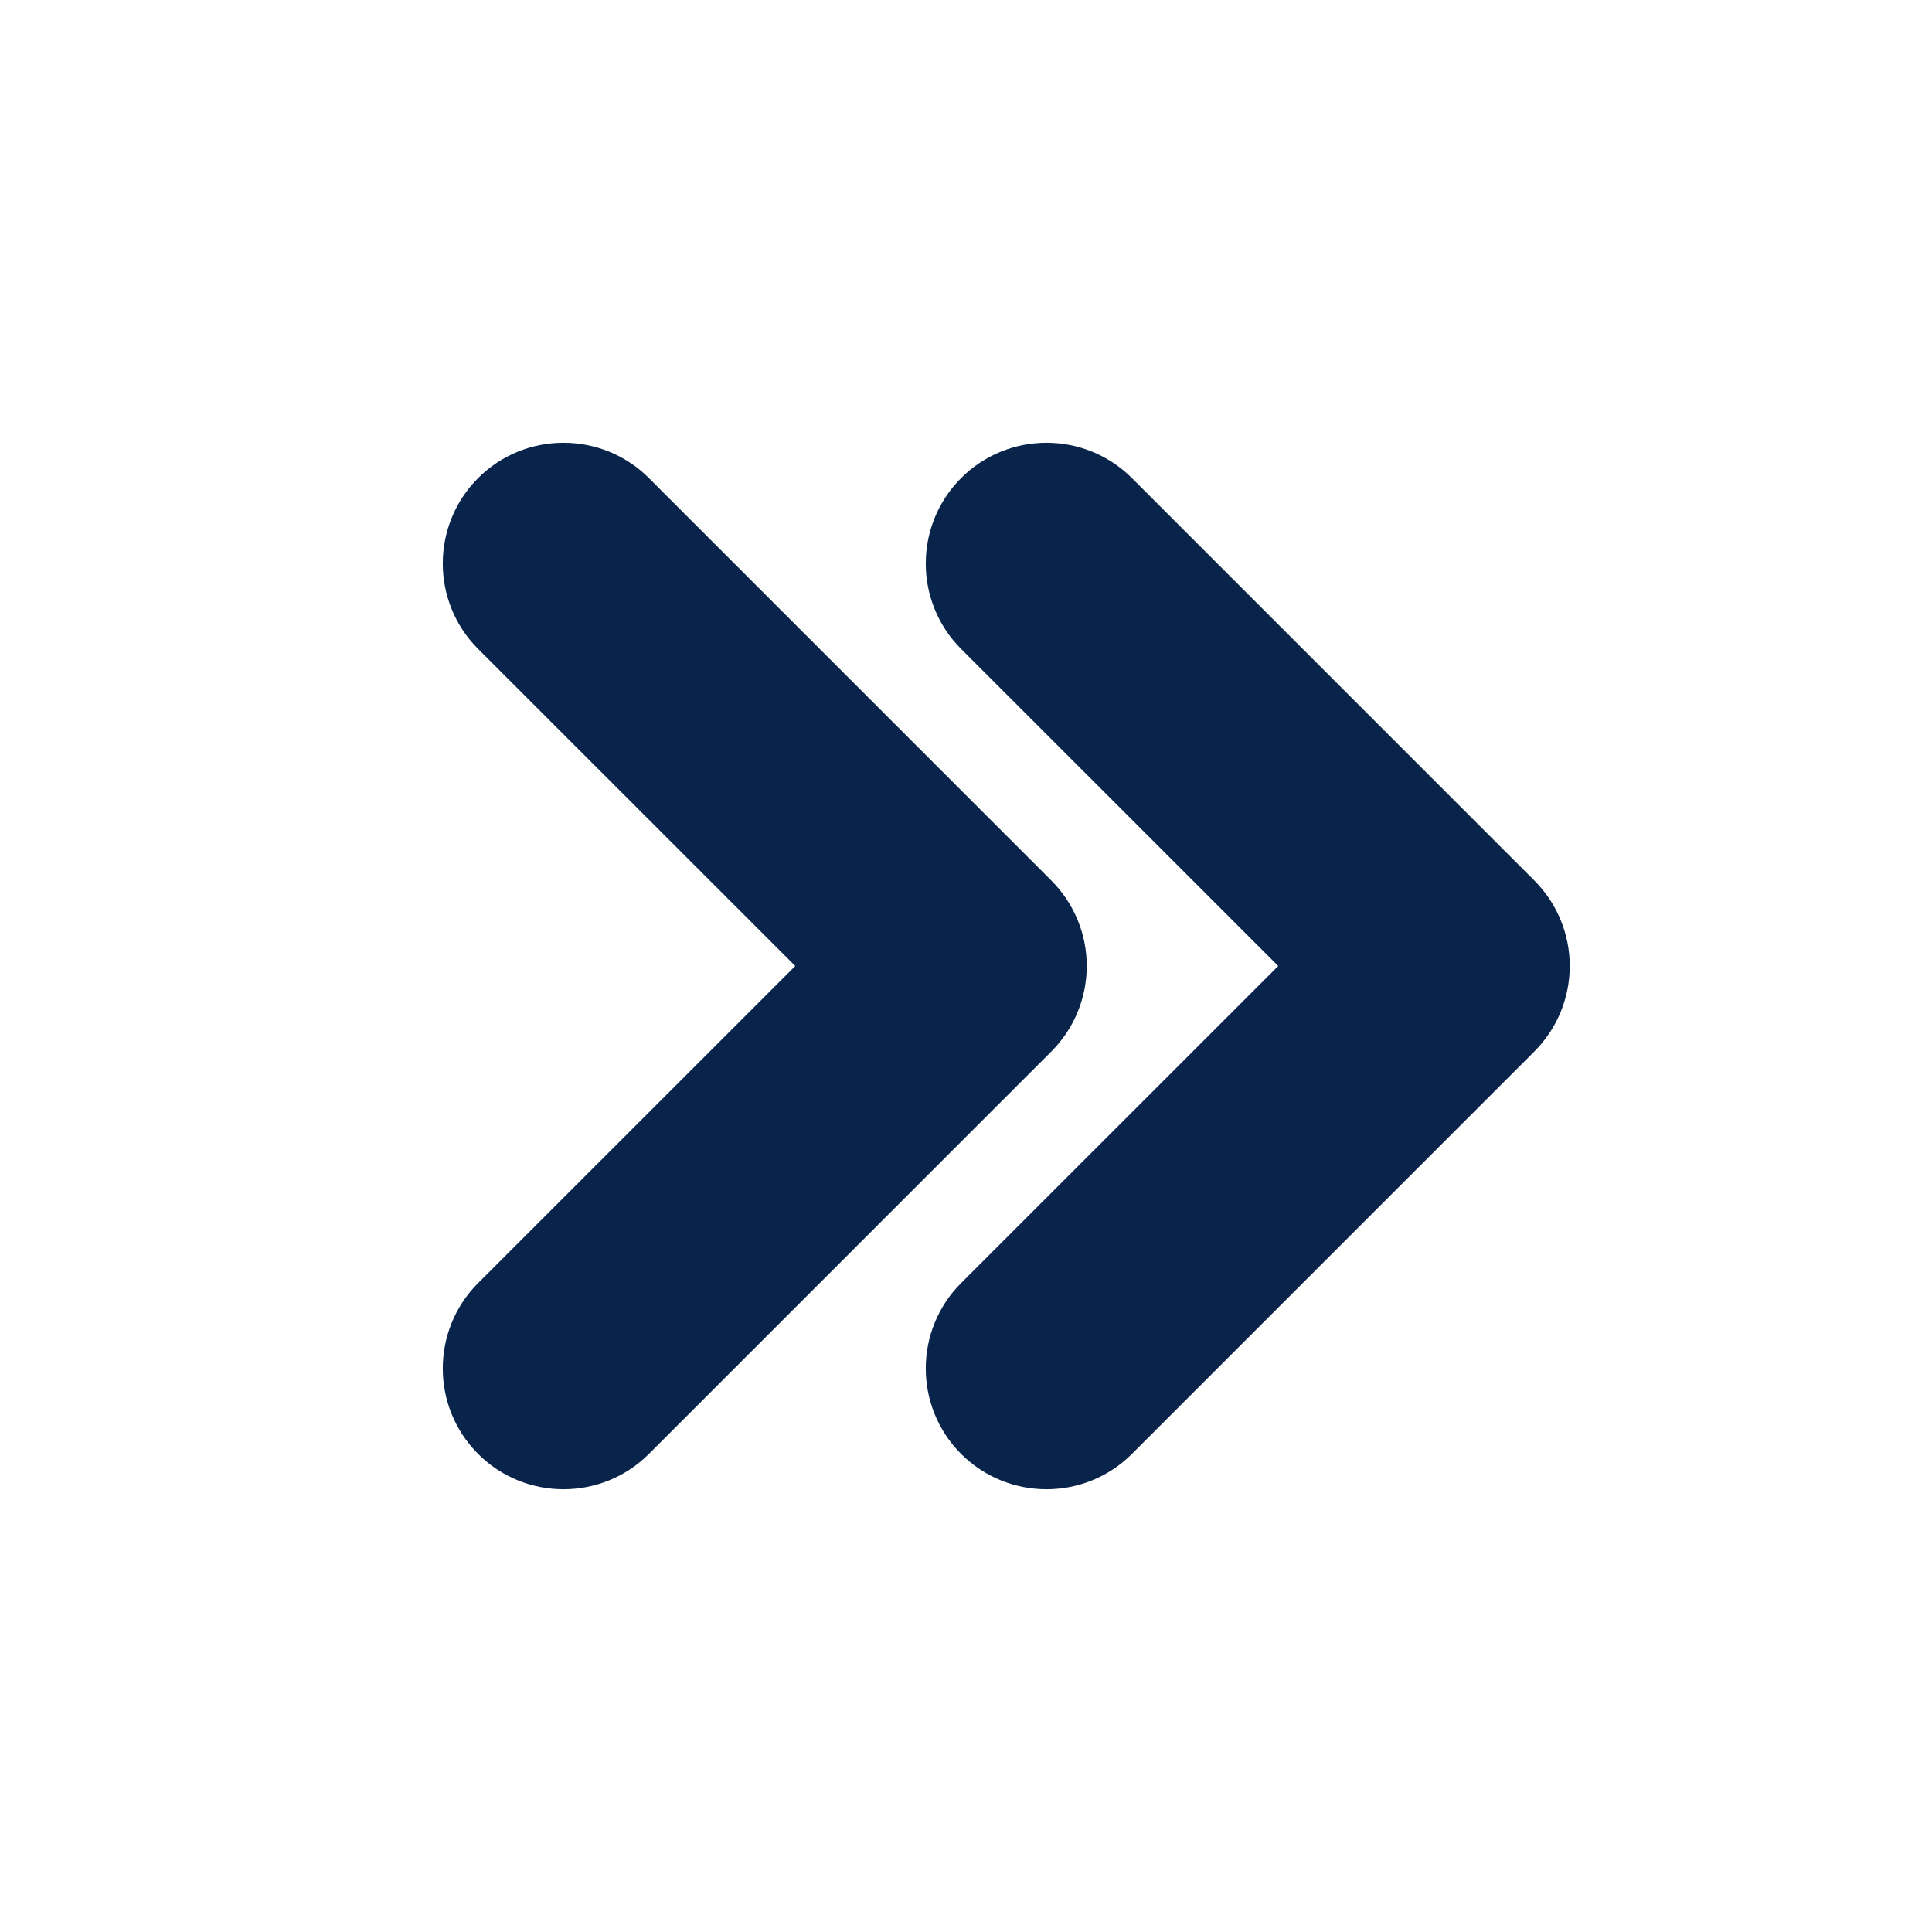 <?xml version='1.0' encoding='UTF-8'?><svg width='24px' height='24px' viewBox='0 0 24 24' version='1.1' xmlns='http://www.w3.org/2000/svg' xmlns:xlink='http://www.w3.org/1999/xlink'><title>arrows_right_fill</title><g id='Icon' stroke='none' stroke-width='1' fill='none' fill-rule='evenodd'><g id='Arrow' transform='translate(-720, -242)'><g id='arrows_right_fill' transform='translate(720, 242)'><path d='M24,0 L24,24 L0,24 L0,0 L24,0 Z M12.594,23.258 L12.582,23.259 L12.511,23.295 L12.492,23.299 L12.477,23.295 L12.406,23.259 C12.396,23.256 12.387,23.259 12.382,23.265 L12.378,23.276 L12.361,23.703 L12.366,23.724 L12.377,23.736 L12.48,23.81 L12.495,23.814 L12.507,23.81 L12.611,23.736 L12.623,23.72 L12.627,23.703 L12.61,23.276 C12.608,23.266 12.601,23.259 12.594,23.258 Z M12.858,23.145 L12.845,23.147 L12.66,23.24 L12.65,23.25 L12.647,23.261 L12.665,23.691 L12.67,23.703 L12.678,23.71 L12.879,23.803 C12.891,23.807 12.902,23.803 12.908,23.795 L12.912,23.781 L12.878,23.166 C12.875,23.155 12.867,23.147 12.858,23.145 Z M12.143,23.147 C12.133,23.142 12.122,23.145 12.116,23.153 L12.11,23.166 L12.076,23.781 C12.075,23.793 12.083,23.802 12.093,23.805 L12.108,23.803 L12.309,23.71 L12.319,23.702 L12.322,23.691 L12.34,23.261 L12.337,23.248 L12.328,23.24 L12.143,23.147 Z' id='MingCute' fill-rule='nonzero'></path><path d='M5.939,5.939 C6.525,5.354 7.475,5.354 8.061,5.939 L13.061,10.939 C13.342,11.221 13.5,11.602 13.5,12 C13.5,12.398 13.342,12.779 13.061,13.061 L8.061,18.061 C7.475,18.646 6.525,18.646 5.939,18.061 C5.354,17.475 5.354,16.525 5.939,15.939 L9.879,12 L5.939,8.061 C5.354,7.475 5.354,6.525 5.939,5.939 Z M11.939,5.939 C12.525,5.354 13.475,5.354 14.061,5.939 L19.061,10.939 C19.342,11.221 19.5,11.602 19.5,12 C19.5,12.398 19.342,12.779 19.061,13.061 L14.061,18.061 C13.475,18.646 12.525,18.646 11.939,18.061 C11.354,17.475 11.354,16.525 11.939,15.939 L15.879,12 L11.939,8.061 C11.354,7.475 11.354,6.525 11.939,5.939 Z' id='形状' fill='#09244BFF'></path></g></g></g></svg>